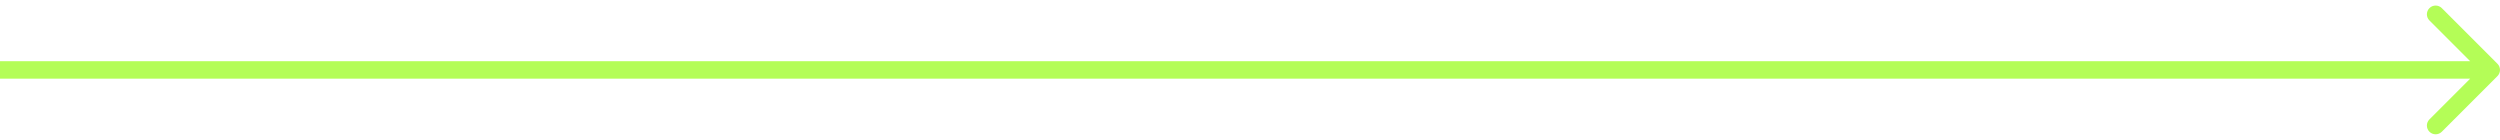 <svg width="286" height="16" viewBox="0 0 286 16" fill="none" xmlns="http://www.w3.org/2000/svg">
<path d="M285.707 8.707C286.098 8.317 286.098 7.683 285.707 7.293L279.343 0.929C278.953 0.538 278.319 0.538 277.929 0.929C277.538 1.319 277.538 1.953 277.929 2.343L283.586 8L277.929 13.657C277.538 14.047 277.538 14.681 277.929 15.071C278.319 15.462 278.953 15.462 279.343 15.071L285.707 8.707ZM0 9H285V7H0L0 9Z" fill="#B4FD57"/>
</svg>